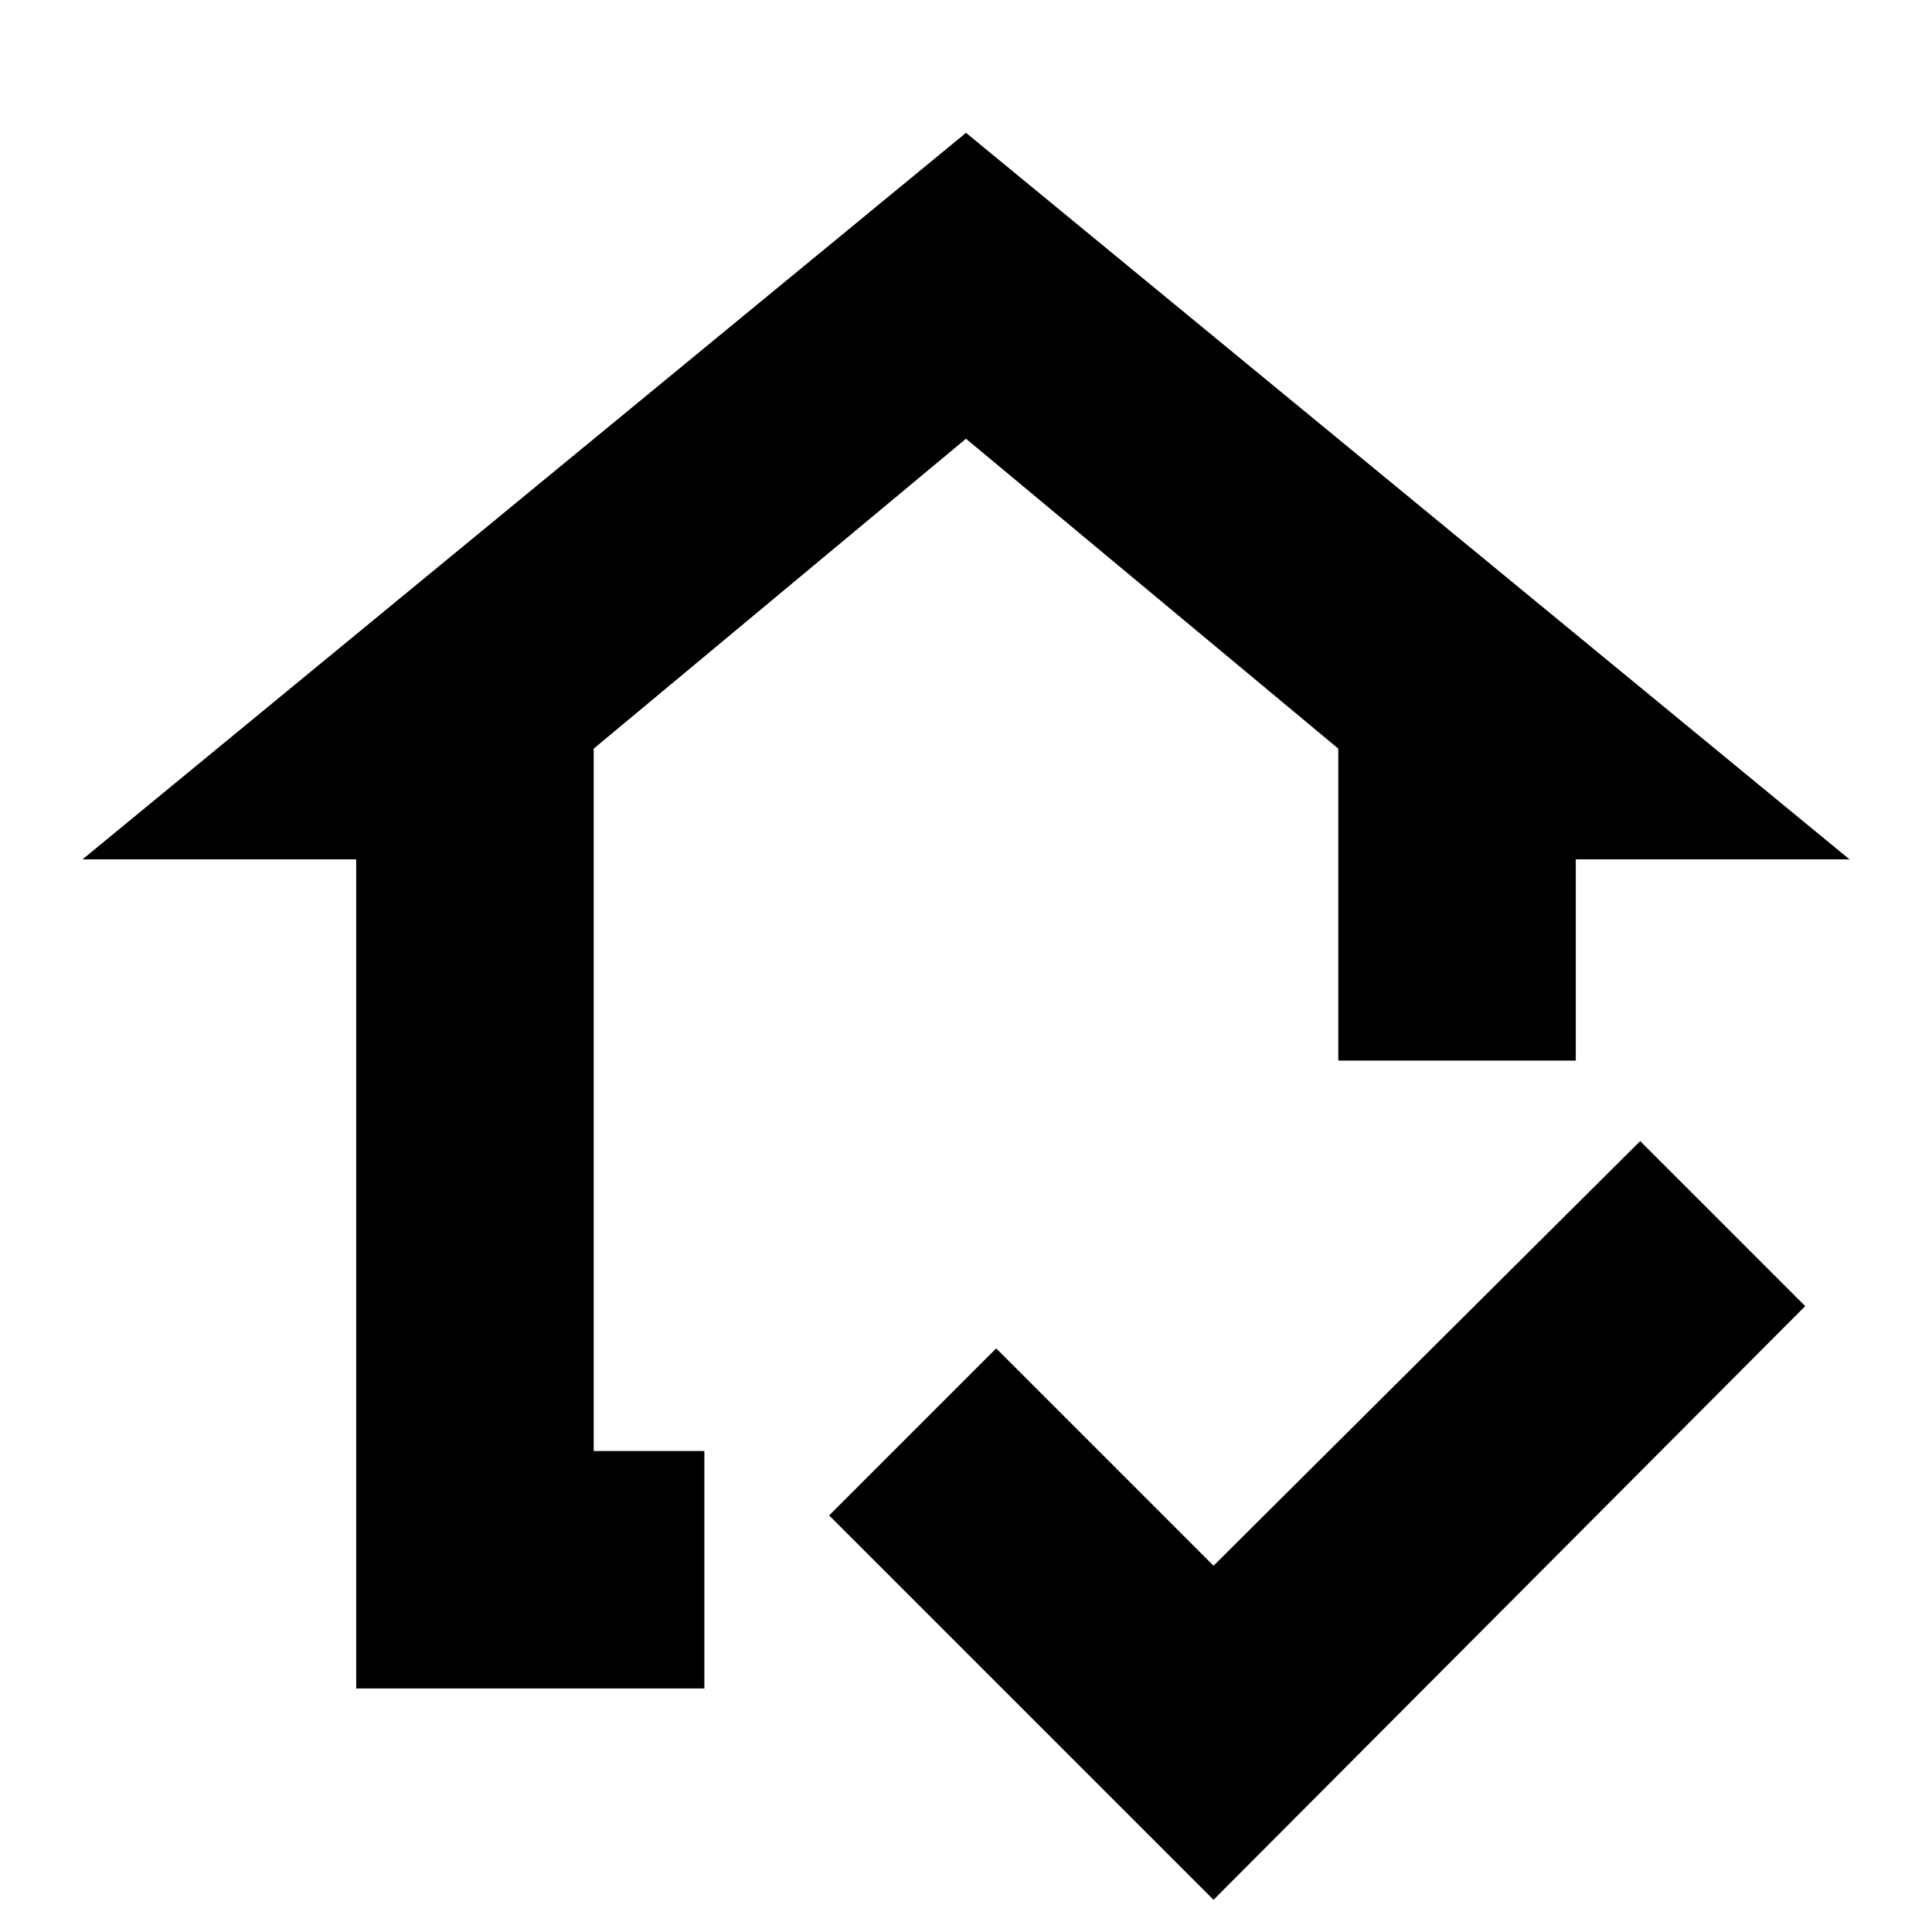 <svg xmlns="http://www.w3.org/2000/svg" height="20" viewBox="0 -960 960 960" width="20"><path d="M480-490ZM177-121v-412H41l439-361 439 361H783v100H665v-155L480-742 295-588v349h55v118H177ZM603-16 412-207l83-83 108 108 212-211 82 82L603-16Z"/></svg>